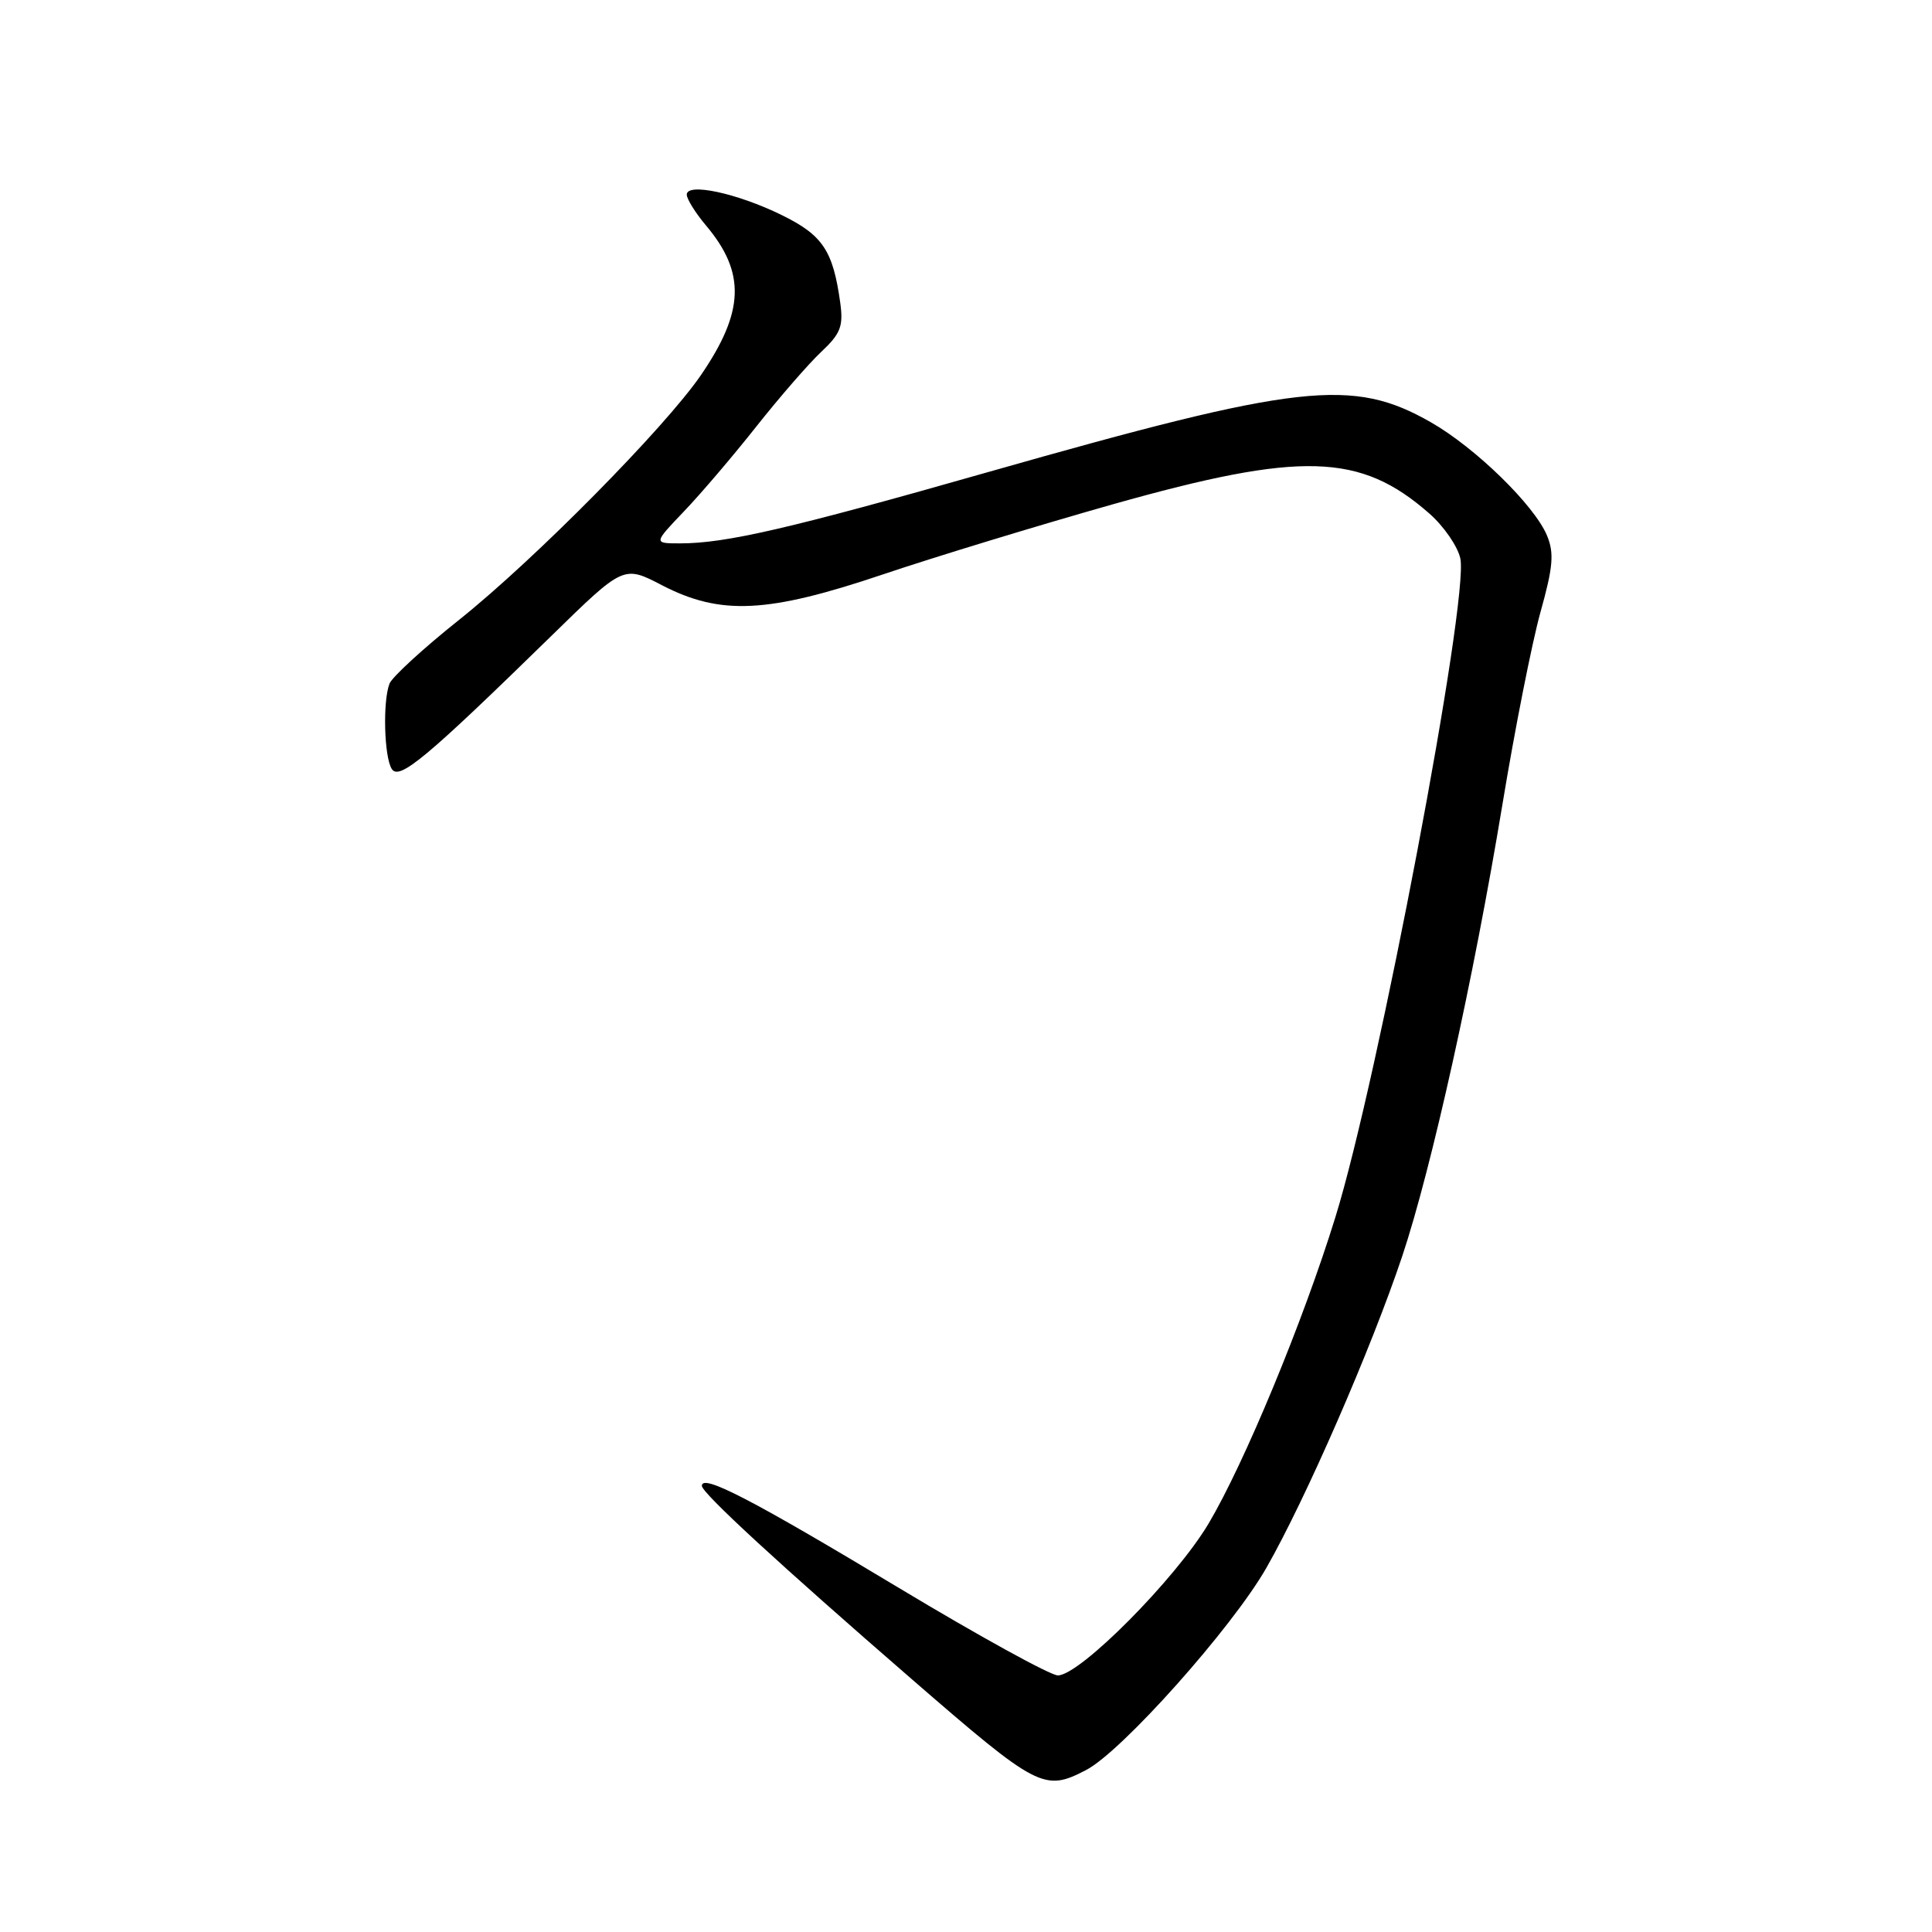 <?xml version="1.0" encoding="UTF-8" standalone="no"?>
<!DOCTYPE svg PUBLIC "-//W3C//DTD SVG 1.1//EN" "http://www.w3.org/Graphics/SVG/1.1/DTD/svg11.dtd" >
<svg xmlns="http://www.w3.org/2000/svg" xmlns:xlink="http://www.w3.org/1999/xlink" version="1.1" viewBox="0 0 256 256">
 <g >
 <path fill="currentColor"
d=" M 143.91 234.54 C 148.63 232.10 163.24 215.72 167.79 207.77 C 173.03 198.60 181.72 178.66 185.81 166.43 C 189.68 154.84 195.26 129.70 199.08 106.59 C 200.72 96.64 202.99 85.19 204.11 81.15 C 205.80 75.11 205.95 73.30 204.99 70.97 C 203.32 66.96 195.52 59.34 189.61 55.96 C 179.21 50.02 172.20 50.81 130.94 62.55 C 104.59 70.06 96.18 72.00 90.11 72.00 C 86.58 72.00 86.58 72.00 90.64 67.75 C 92.88 65.41 97.19 60.35 100.23 56.50 C 103.28 52.65 107.13 48.21 108.80 46.64 C 111.39 44.21 111.76 43.24 111.34 40.14 C 110.38 33.19 109.02 31.16 103.55 28.48 C 97.64 25.59 91.00 24.17 91.00 25.79 C 91.00 26.37 92.15 28.22 93.56 29.89 C 98.82 36.14 98.64 41.28 92.88 49.70 C 88.10 56.67 70.87 74.12 60.86 82.11 C 56.10 85.90 51.94 89.72 51.61 90.59 C 50.70 92.94 50.90 100.30 51.91 101.89 C 52.90 103.45 56.47 100.47 73.07 84.25 C 82.63 74.90 82.63 74.90 87.72 77.55 C 95.49 81.57 101.70 81.27 117.00 76.11 C 123.88 73.79 137.60 69.61 147.50 66.81 C 172.44 59.78 180.24 60.01 189.39 68.04 C 191.30 69.71 193.15 72.39 193.50 73.99 C 194.68 79.37 182.62 142.99 176.94 161.30 C 172.68 175.08 164.89 193.88 160.15 201.87 C 155.79 209.20 143.09 222.00 140.17 222.00 C 139.19 222.00 129.72 216.79 119.13 210.42 C 99.56 198.65 93.00 195.25 93.00 196.88 C 93.00 197.83 103.36 207.36 120.85 222.53 C 137.53 236.99 138.36 237.42 143.91 234.54 Z "/>
</g>
</svg>